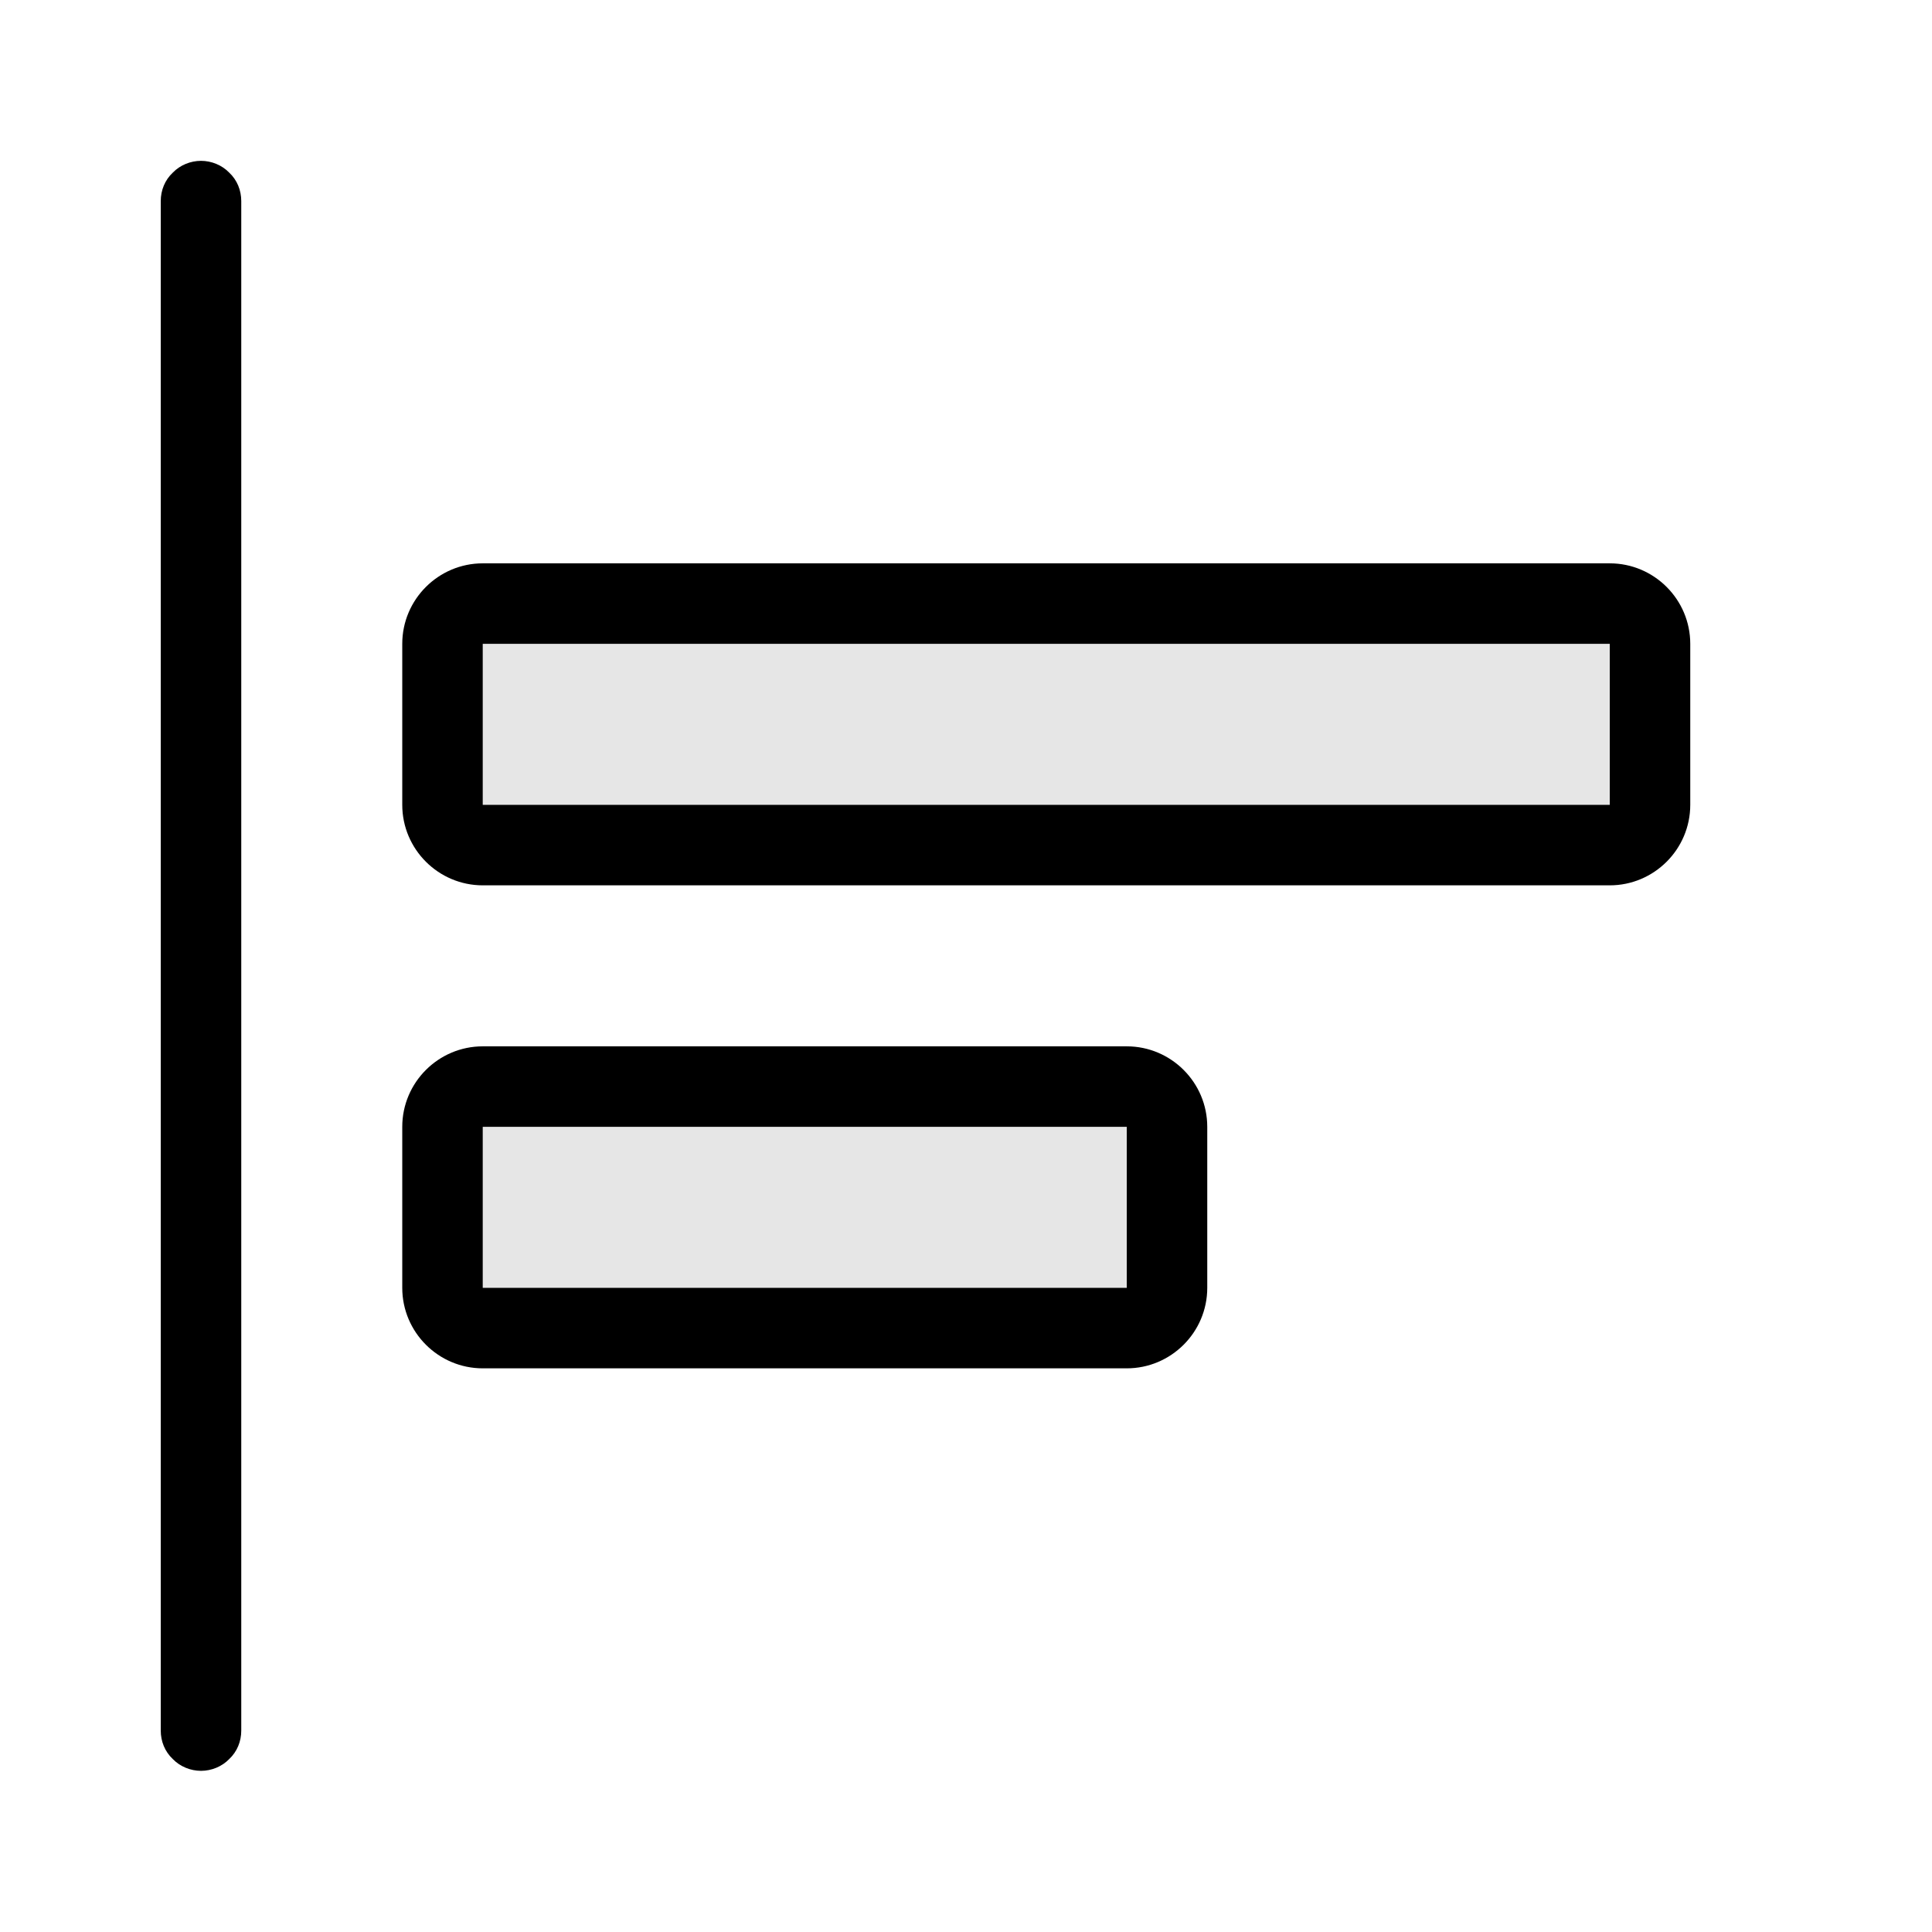 <svg width="24" height="24" viewBox="0 0 24 24" fill="none" xmlns="http://www.w3.org/2000/svg">
<path fill-rule="evenodd" clip-rule="evenodd" d="M2.497 1.998C2.627 1.998 2.757 2.051 2.847 2.144C2.947 2.238 2.997 2.365 2.997 2.498C2.997 5.27 2.997 18.726 2.997 21.498C2.997 21.631 2.947 21.758 2.847 21.852C2.757 21.945 2.627 21.998 2.497 21.998C2.367 21.998 2.237 21.945 2.147 21.852C2.047 21.758 1.997 21.631 1.997 21.498C1.997 18.726 1.997 5.27 1.997 2.498C1.997 2.365 2.047 2.238 2.147 2.144C2.237 2.051 2.367 1.998 2.497 1.998ZM14.997 15.998C14.997 16.55 14.547 16.998 13.997 16.998C12.077 16.998 7.917 16.998 5.997 16.998C5.447 16.998 4.997 16.55 4.997 15.998C4.997 15.387 4.997 14.609 4.997 13.998C4.997 13.446 5.447 12.998 5.997 12.998C7.917 12.998 12.077 12.998 13.997 12.998C14.547 12.998 14.997 13.446 14.997 13.998C14.997 14.609 14.997 15.387 14.997 15.998ZM13.997 13.998H5.997V15.998H13.997V13.998ZM20.997 9.998C20.997 10.55 20.547 10.998 19.997 10.998C17.127 10.998 8.867 10.998 5.997 10.998C5.447 10.998 4.997 10.55 4.997 9.998C4.997 9.387 4.997 8.609 4.997 7.998C4.997 7.446 5.447 6.998 5.997 6.998C8.867 6.998 17.127 6.998 19.997 6.998C20.547 6.998 20.997 7.446 20.997 7.998C20.997 8.609 20.997 9.387 20.997 9.998ZM19.997 7.998H5.997V9.998H19.997V7.998Z" fill="black"/>
<path fill-rule="evenodd" clip-rule="evenodd" d="M20 8H6V10H20V8ZM14 14H6V16H14V14Z" fill="black" fill-opacity="0.1"/>
</svg>

